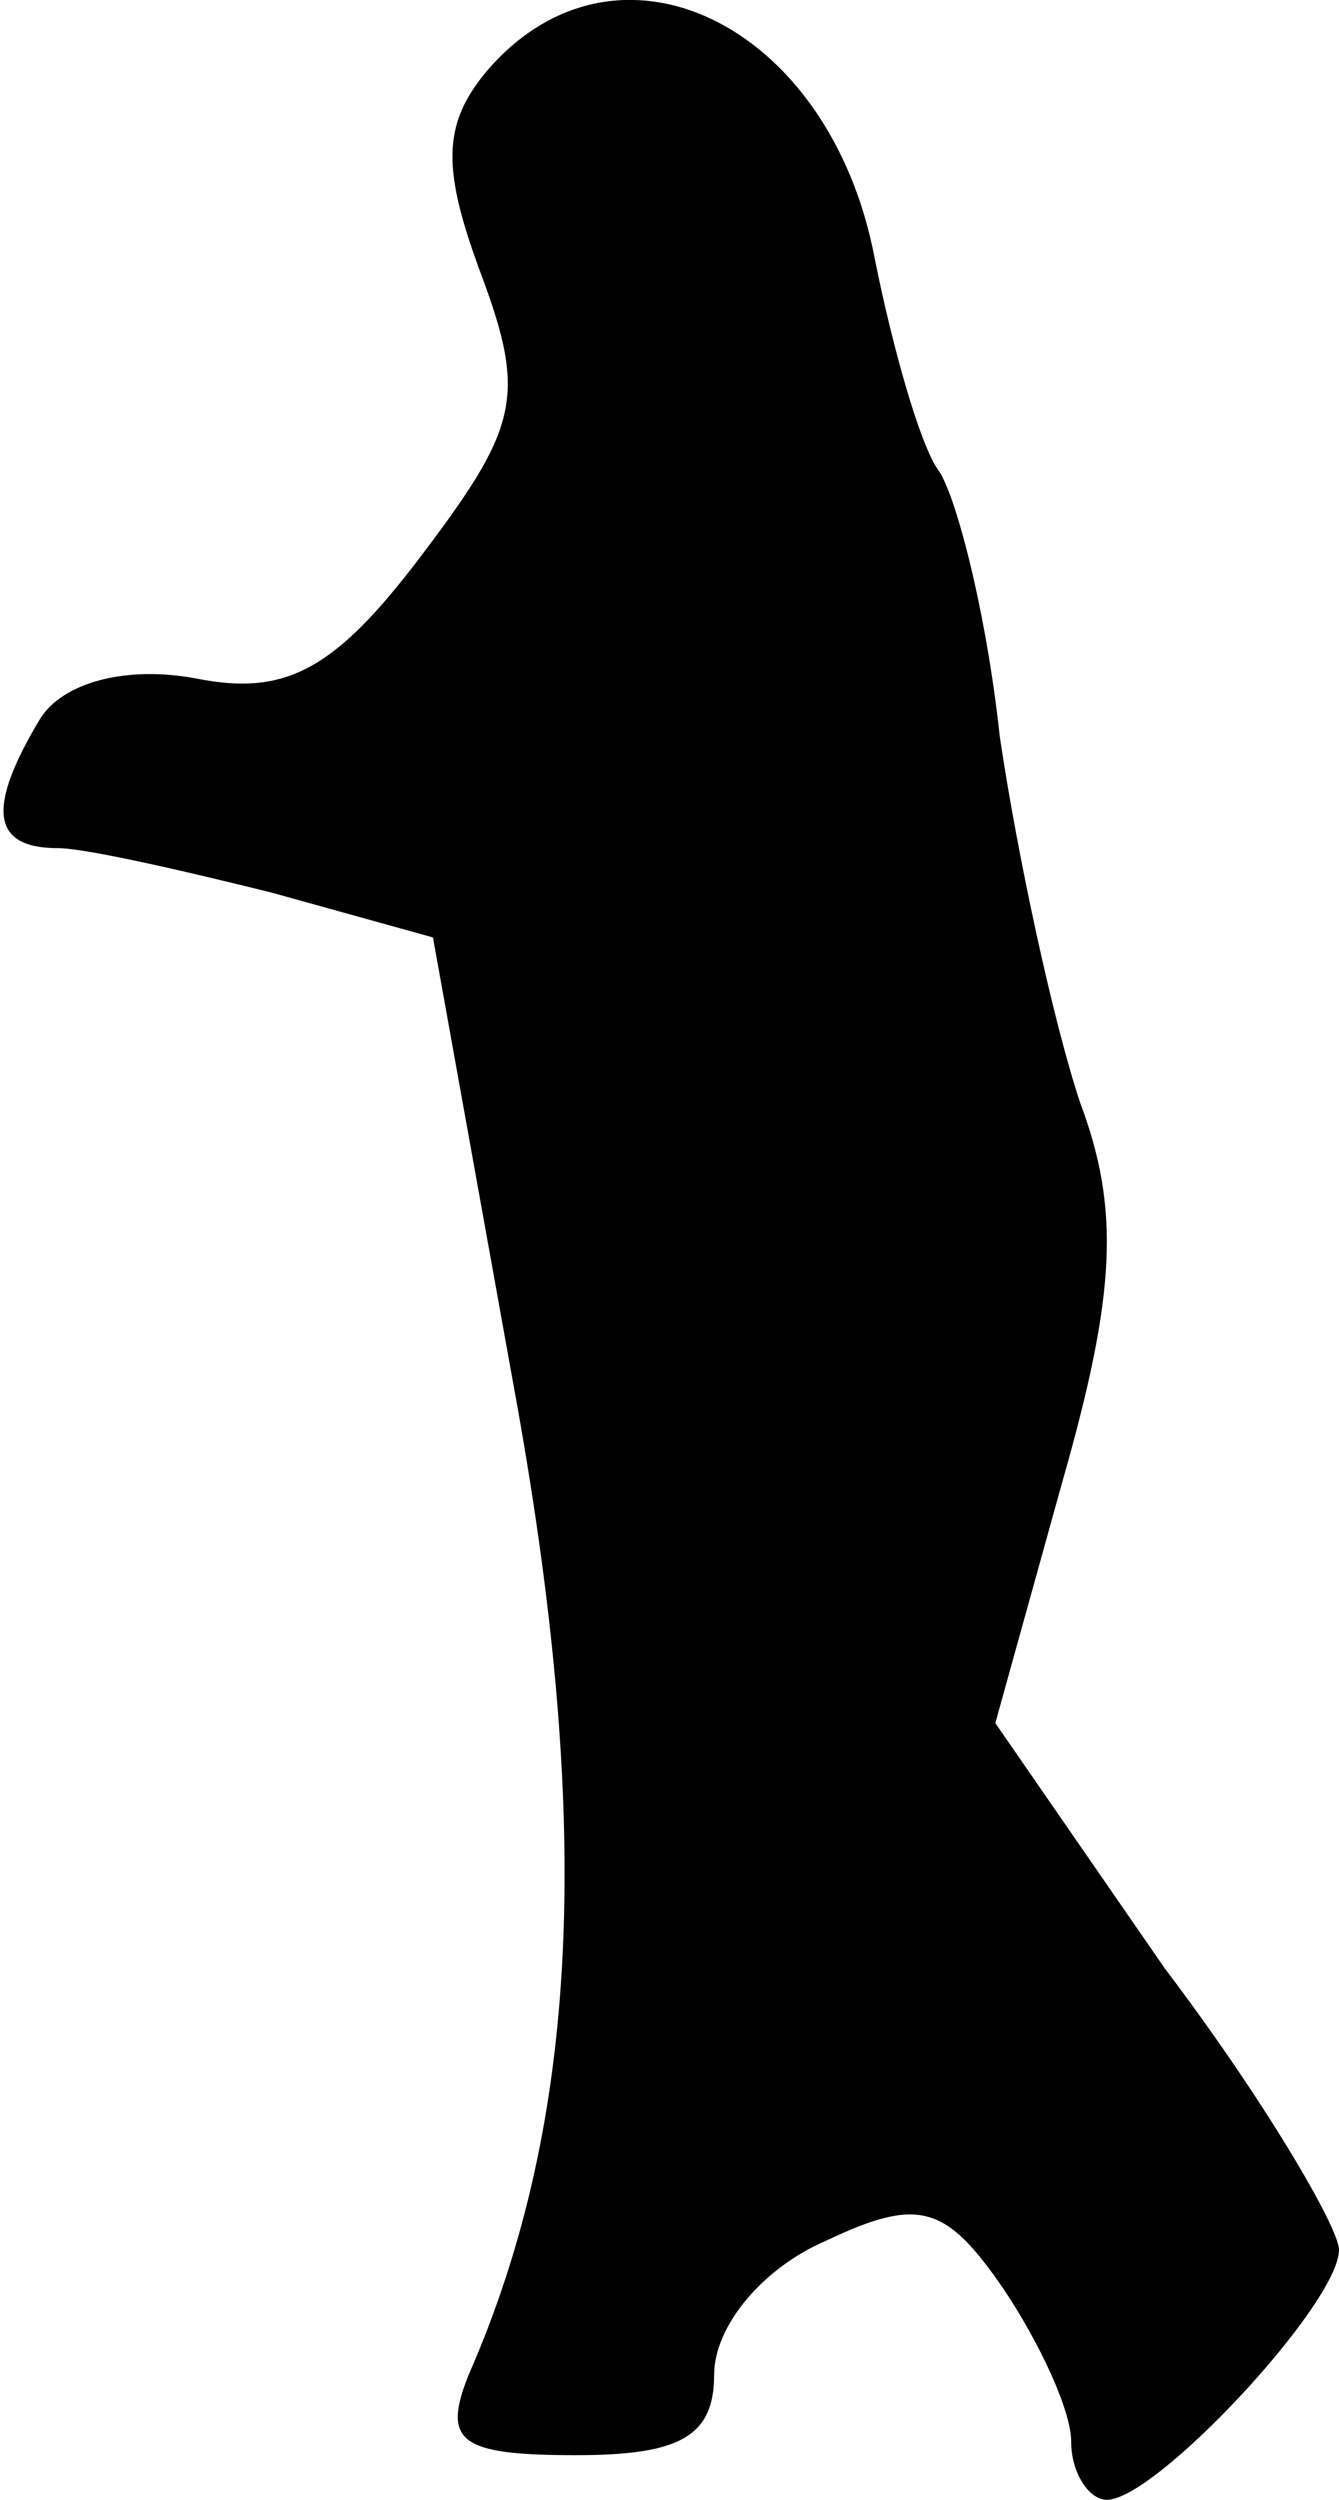 <?xml version="1.0" standalone="no"?>
<!DOCTYPE svg PUBLIC "-//W3C//DTD SVG 20010904//EN"
 "http://www.w3.org/TR/2001/REC-SVG-20010904/DTD/svg10.dtd">
<svg version="1.0" xmlns="http://www.w3.org/2000/svg"
 width="30pt" height="56pt" viewBox="0 0 30 56"
 preserveAspectRatio="xMidYMid meet">
<g transform="translate(0,56) scale(0.1,-0.1)"
fill="#000000" stroke="none">
<path fill="#000000" stroke="none" d="M109 544 c-10 -12 -10 -22 -1 -46 10
-27 8 -34 -14 -63 -19 -25 -30 -31 -50 -27 -16 3 -30 -1 -35 -9 -12 -20 -11
-29 4 -29 6 0 28 -5 48 -10 l36 -10 18 -100 c18 -98 15 -165 -10 -222 -6 -15
-2 -18 24 -18 23 0 31 4 31 18 0 11 11 24 25 30 21 10 27 8 40 -11 8 -12 15
-27 15 -34 0 -7 4 -13 8 -13 11 0 52 44 52 56 0 5 -17 34 -39 63 l-38 55 15
54 c12 42 13 61 4 85 -6 18 -14 55 -18 82 -3 28 -10 55 -14 60 -4 6 -10 27
-14 47 -10 53 -58 76 -87 42z"/>
</g>
</svg>
